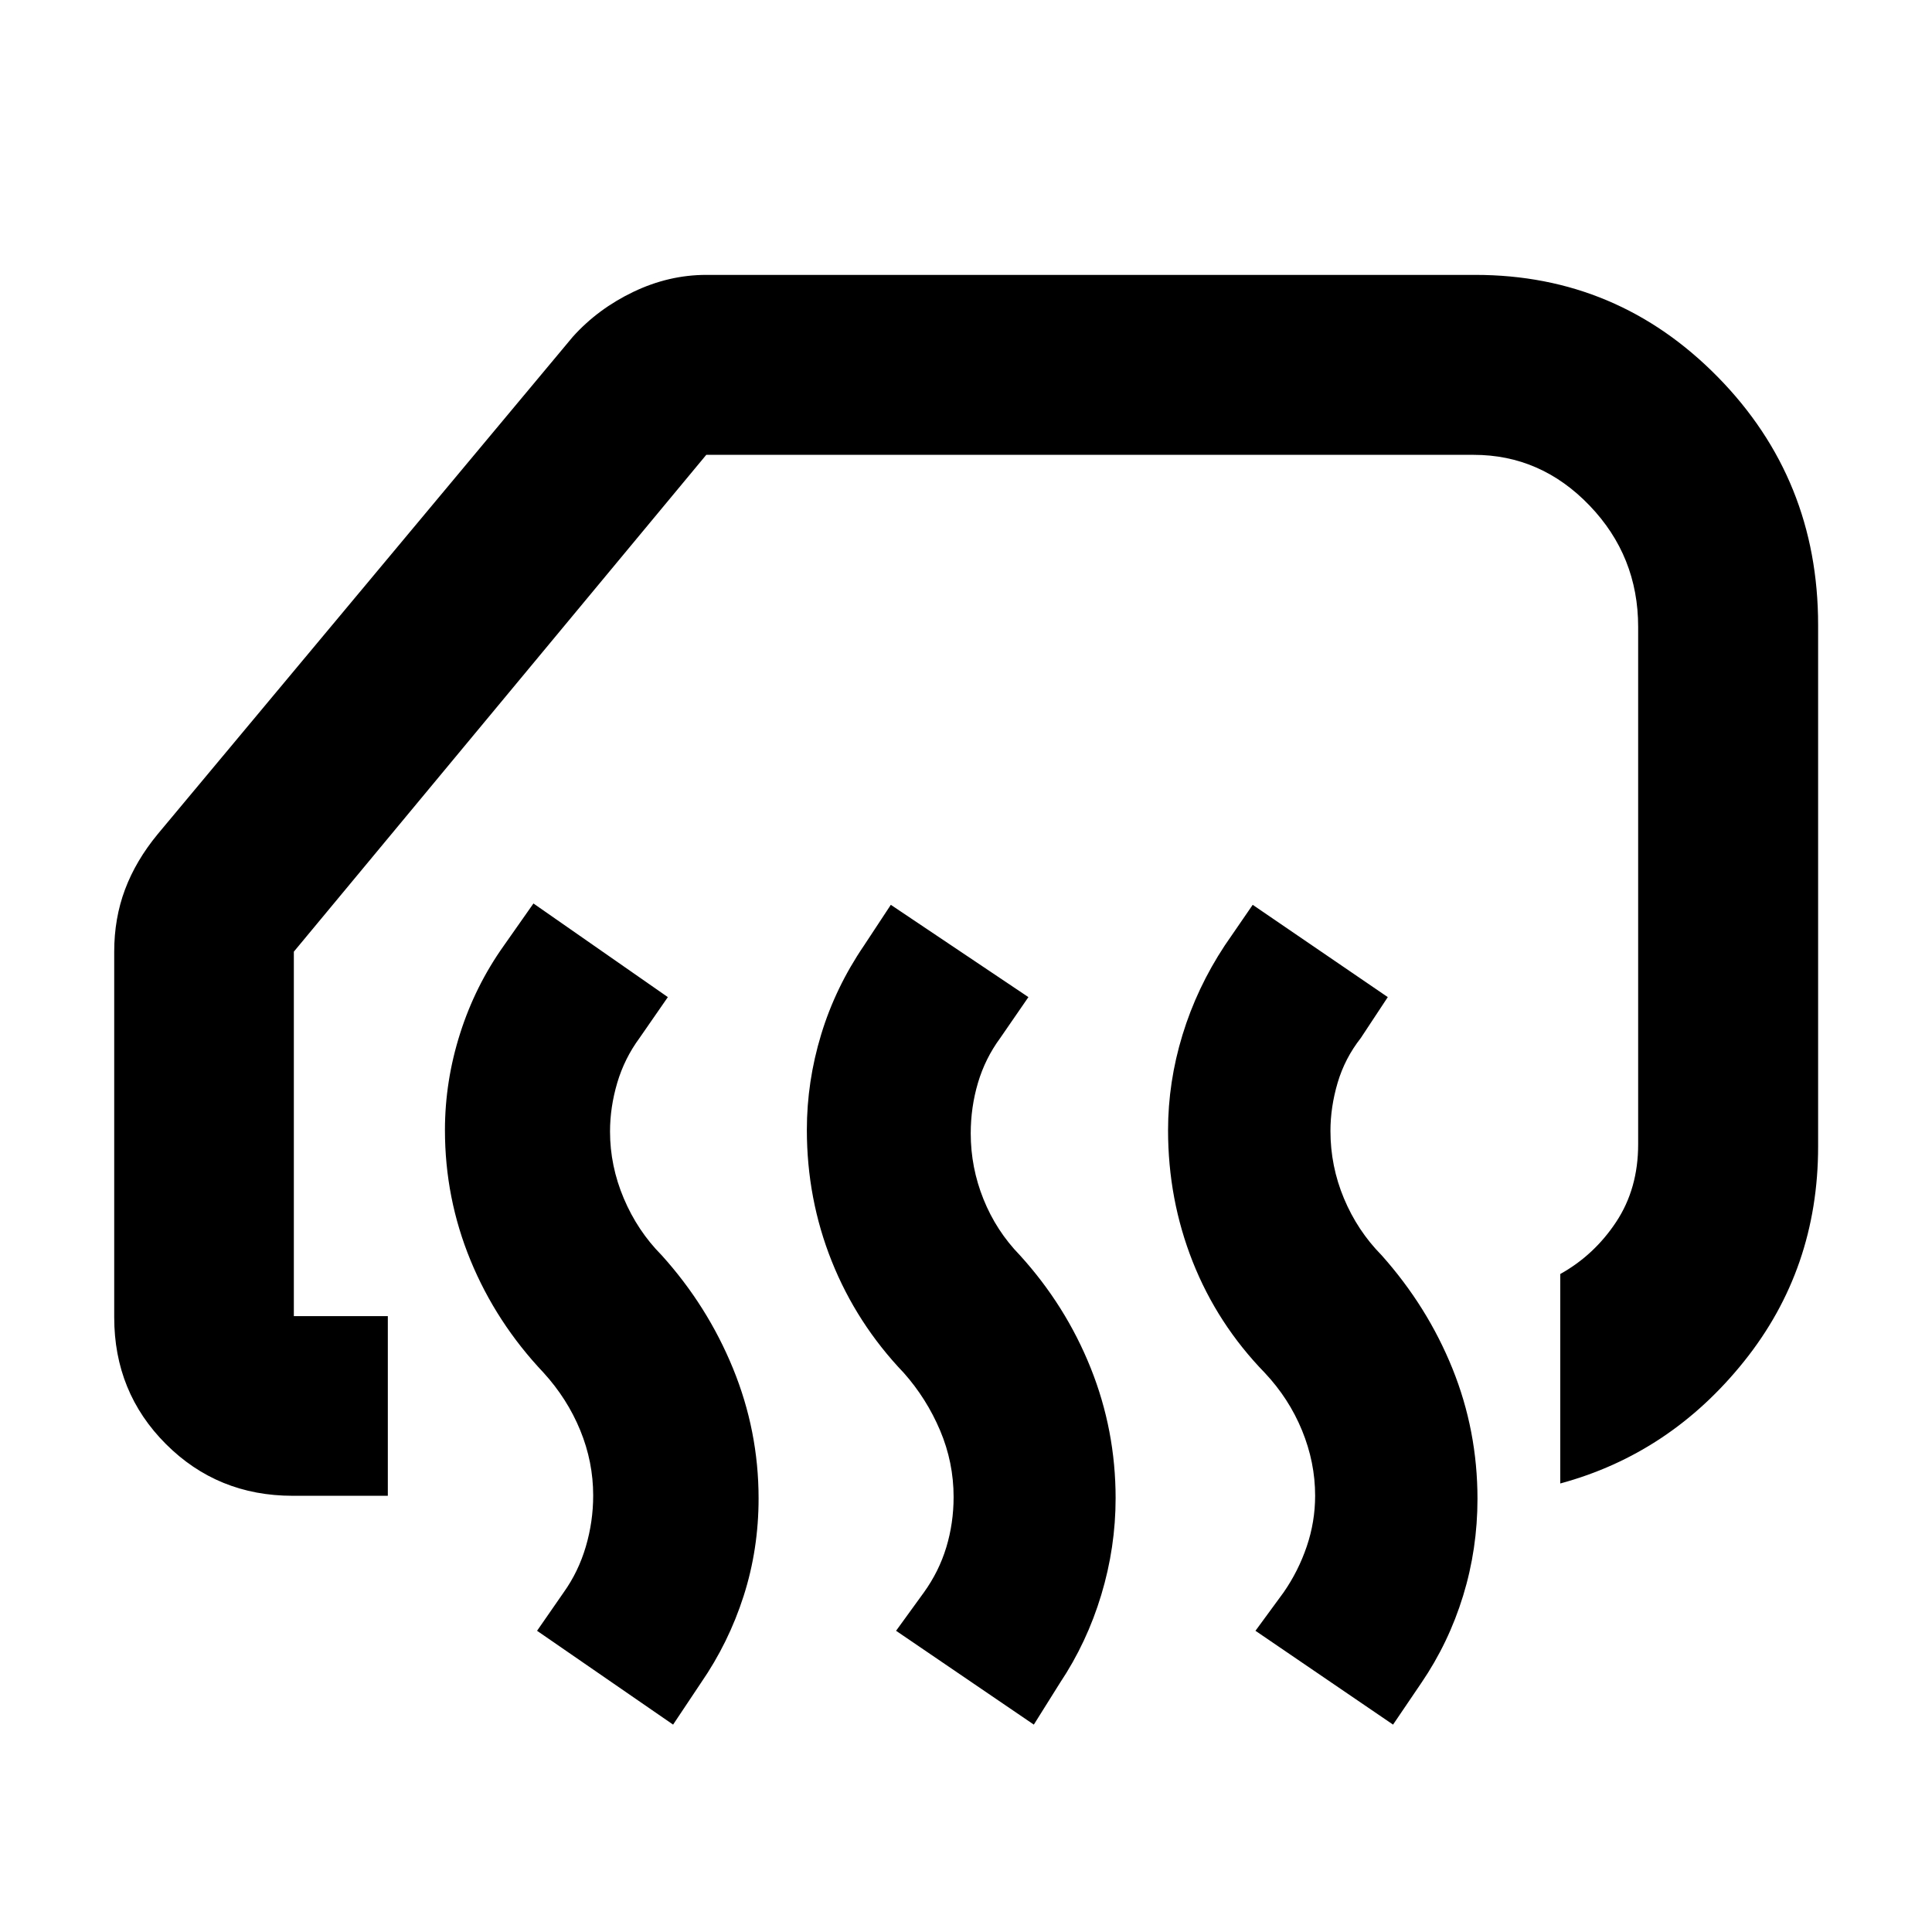 <svg xmlns="http://www.w3.org/2000/svg" height="40" viewBox="0 -960 960 960" width="40"><path d="M775.29-222.87v-104.08q16.91-9.42 27.8-25.92 10.9-16.5 10.9-38.53v-257.11q0-35.15-24.17-60.31-24.17-25.17-57.55-25.17H350.94L146.01-487.12v181.11h46.7v89.26h-47.27q-37.3 0-62.99-25.7-25.7-25.69-25.7-62.99v-181.68q0-16.55 5.37-30.89t16.26-27.54l206.24-247.1q12.47-13.88 30.08-22.32 17.62-8.44 36.24-8.44h382.17q70.62 0 120.46 50.74 49.84 50.74 49.84 123.16v259.19q0 60.84-36.79 106.76-36.78 45.92-91.33 60.69ZM692.2-103.05l-68.37-46.62 13.98-19.07q7.34-10.57 11.5-22.83 4.17-12.26 4.17-25.26 0-16.51-6.5-32.38-6.5-15.86-18.5-28.62-23.57-24.26-35.83-55.22-12.25-30.96-12.25-65.32 0-23.94 7.17-47.39 7.16-23.44 21-44.43l13.89-20.21 67.12 45.86-13.4 20.31q-7.92 10.09-11.51 22.21-3.58 12.12-3.58 23.98 0 17.49 6.71 33.53 6.71 16.05 18.71 28.23 22.75 25.49 35.2 56.31 12.44 30.82 12.44 64.74 0 24.9-7.16 48.22t-20.73 43.23l-14.06 20.73Zm-178.5 0-68.45-46.62 13.83-19.07q7.49-10.41 11.13-22.42 3.63-12.01 3.63-25.01 0-17.17-6.71-33.04-6.72-15.86-18.05-28.62-23.41-24.5-35.79-55.46-12.37-30.96-12.37-65.32 0-23.94 7.09-47.31 7.08-23.36 21.32-44.27l13.31-20.21 68.37 45.86-13.99 20.31q-7.49 10.17-11.08 22.3t-3.59 25.13q0 16.93 6.34 32.68 6.33 15.74 18.09 27.84 22.78 25.06 35.17 56.01 12.39 30.94 12.39 64.71 0 24.39-7.13 48.04-7.13 23.66-20.52 43.74l-12.99 20.73Zm-179.24 0-67.6-46.62 13.22-19.07q7.33-10.27 11-22.73t3.67-25.46q0-16.66-6.42-32.33-6.41-15.67-18.25-28.67-23.57-24.92-36.28-55.82t-12.71-64.69q0-24.36 7.54-48.06 7.54-23.7 21.78-43.69l14.66-20.88 66.78 46.53-14.07 20.31q-7.49 10.17-11.08 22.3-3.58 12.14-3.58 24.16 0 17.08 6.83 33.23 6.83 16.16 18.83 28.26 22.72 25.15 35.44 56.22 12.72 31.07 12.72 64.59 0 25.3-7.43 48.5t-21.22 43.19l-13.83 20.73Z"/></svg>